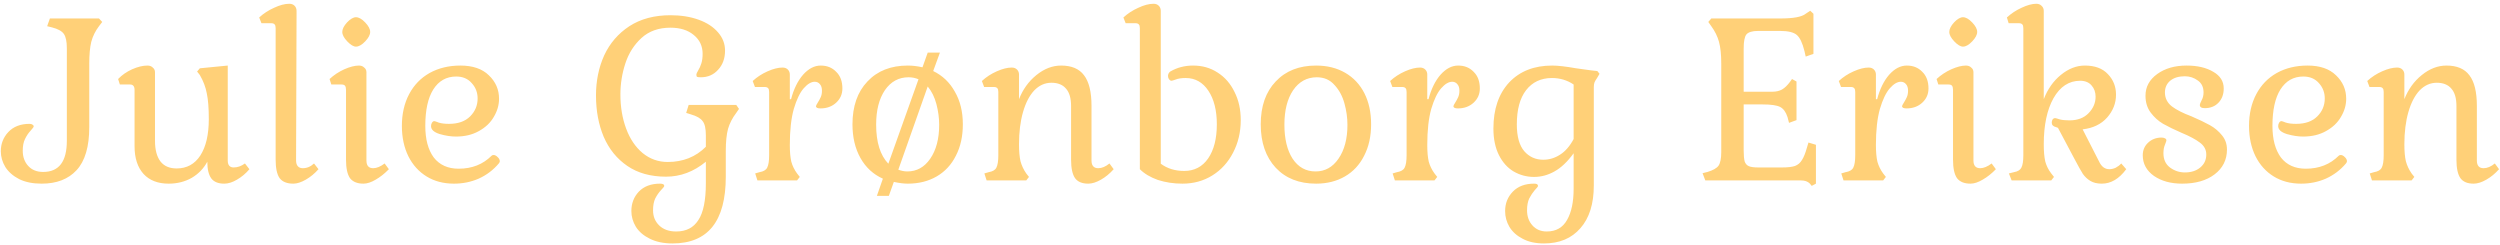 <svg width="582" height="57" viewBox="0 0 582 57" fill="none" xmlns="http://www.w3.org/2000/svg">
<path d="M9.703 42.754C7.654 42.754 5.914 42.406 4.483 41.71C3.053 40.975 1.97 40.028 1.235 38.868C0.539 37.708 0.191 36.49 0.191 35.214C0.191 33.474 0.771 31.985 1.931 30.748C3.13 29.472 4.773 28.834 6.861 28.834C7.171 28.834 7.403 28.892 7.557 29.008C7.751 29.124 7.847 29.259 7.847 29.414C7.847 29.569 7.596 29.917 7.093 30.458C6.591 30.999 6.165 31.637 5.817 32.372C5.469 33.068 5.295 33.977 5.295 35.098C5.295 36.529 5.721 37.708 6.571 38.636C7.422 39.564 8.582 40.028 10.051 40.028C13.725 40.028 15.561 37.611 15.561 32.778V11.26C15.561 9.675 15.329 8.553 14.865 7.896C14.401 7.239 13.493 6.736 12.139 6.388L10.979 6.098L11.617 4.3H23.043L23.797 5.112L23.043 6.098C22.193 7.219 21.593 8.437 21.245 9.752C20.936 11.028 20.781 12.71 20.781 14.798V29.588C20.781 34.151 19.795 37.495 17.823 39.622C15.89 41.71 13.183 42.754 9.703 42.754ZM39.272 42.754C36.759 42.754 34.806 42 33.414 40.492C32.022 38.945 31.326 36.799 31.326 34.054V20.946C31.326 20.095 30.978 19.67 30.282 19.67H27.904L27.498 18.394C28.387 17.466 29.47 16.712 30.746 16.132C32.061 15.552 33.259 15.262 34.342 15.262C34.845 15.262 35.251 15.417 35.56 15.726C35.908 15.997 36.082 16.364 36.082 16.828V32.778C36.082 34.866 36.507 36.471 37.358 37.592C38.209 38.675 39.465 39.216 41.128 39.216C43.487 39.216 45.323 38.211 46.638 36.2C47.953 34.151 48.61 31.328 48.61 27.732C48.61 25.18 48.455 23.189 48.146 21.758C47.875 20.289 47.334 18.858 46.522 17.466L45.884 16.654L46.522 15.9L53.018 15.262V37.36C53.018 38.443 53.482 38.984 54.41 38.984C55.299 38.984 56.169 38.675 57.02 38.056L58.064 39.39C57.213 40.395 56.247 41.207 55.164 41.826C54.12 42.445 53.134 42.754 52.206 42.754C50.814 42.754 49.809 42.348 49.19 41.536C48.571 40.685 48.262 39.39 48.262 37.65C47.411 39.235 46.193 40.492 44.608 41.42C43.023 42.309 41.244 42.754 39.272 42.754ZM68.287 42.754C66.818 42.754 65.755 42.329 65.097 41.478C64.479 40.589 64.169 39.158 64.169 37.186V6.562C64.169 6.137 64.092 5.847 63.937 5.692C63.783 5.499 63.512 5.402 63.125 5.402H60.863L60.341 4.068C61.347 3.14 62.507 2.386 63.821 1.806C65.136 1.187 66.315 0.878 67.359 0.878C67.862 0.878 68.268 1.033 68.577 1.342C68.887 1.651 69.041 2.057 69.041 2.56L68.925 37.36C68.925 37.94 69.061 38.385 69.331 38.694C69.602 39.003 69.989 39.158 70.491 39.158C71.458 39.158 72.328 38.791 73.101 38.056L74.145 39.39C73.256 40.395 72.27 41.207 71.187 41.826C70.105 42.445 69.138 42.754 68.287 42.754ZM82.872 10.854C82.292 10.854 81.615 10.448 80.842 9.636C80.069 8.824 79.682 8.089 79.682 7.432C79.682 6.775 80.049 6.04 80.784 5.228C81.558 4.416 82.254 4.01 82.872 4.01C83.529 4.01 84.245 4.416 85.018 5.228C85.791 6.04 86.178 6.775 86.178 7.432C86.178 8.089 85.791 8.824 85.018 9.636C84.245 10.448 83.529 10.854 82.872 10.854ZM84.612 42.754C83.181 42.754 82.138 42.329 81.48 41.478C80.862 40.589 80.552 39.158 80.552 37.186V20.946C80.552 20.482 80.475 20.153 80.32 19.96C80.165 19.767 79.895 19.67 79.508 19.67H77.13L76.724 18.394C77.73 17.466 78.87 16.712 80.146 16.132C81.461 15.552 82.602 15.262 83.568 15.262C84.071 15.262 84.477 15.417 84.786 15.726C85.134 15.997 85.308 16.364 85.308 16.828V37.36C85.308 38.559 85.83 39.158 86.874 39.158C87.686 39.158 88.576 38.791 89.542 38.056L90.528 39.39C89.561 40.395 88.537 41.207 87.454 41.826C86.41 42.445 85.463 42.754 84.612 42.754ZM105.679 42.754C103.243 42.754 101.117 42.193 99.299 41.072C97.482 39.951 96.071 38.385 95.065 36.374C94.06 34.325 93.557 31.966 93.557 29.298C93.557 26.514 94.118 24.059 95.239 21.932C96.361 19.805 97.946 18.162 99.995 17.002C102.083 15.842 104.481 15.262 107.187 15.262C110.049 15.262 112.253 16.016 113.799 17.524C115.385 19.032 116.177 20.849 116.177 22.976C116.177 24.445 115.771 25.857 114.959 27.21C114.186 28.563 113.026 29.665 111.479 30.516C109.971 31.367 108.193 31.792 106.143 31.792C104.983 31.792 103.727 31.599 102.373 31.212C101.02 30.787 100.343 30.168 100.343 29.356C100.343 29.047 100.421 28.776 100.575 28.544C100.73 28.312 100.904 28.196 101.097 28.196C101.213 28.196 101.561 28.312 102.141 28.544C102.76 28.737 103.553 28.834 104.519 28.834C106.646 28.834 108.289 28.254 109.449 27.094C110.609 25.934 111.189 24.542 111.189 22.918C111.189 21.526 110.725 20.327 109.797 19.322C108.908 18.317 107.709 17.814 106.201 17.814C103.92 17.814 102.141 18.819 100.865 20.83C99.628 22.802 99.009 25.625 99.009 29.298C99.009 32.43 99.667 34.885 100.981 36.664C102.335 38.404 104.268 39.274 106.781 39.274C109.875 39.274 112.427 38.269 114.437 36.258C114.553 36.142 114.708 36.084 114.901 36.084C115.211 36.084 115.52 36.239 115.829 36.548C116.177 36.857 116.351 37.186 116.351 37.534C116.351 37.65 116.313 37.766 116.235 37.882C116.158 37.959 116.119 38.017 116.119 38.056C114.805 39.603 113.239 40.782 111.421 41.594C109.643 42.367 107.729 42.754 105.679 42.754ZM156.552 56.674C154.502 56.674 152.743 56.307 151.274 55.572C149.843 54.876 148.76 53.948 148.026 52.788C147.33 51.628 146.982 50.41 146.982 49.134C146.982 47.355 147.562 45.847 148.722 44.61C149.92 43.373 151.564 42.754 153.652 42.754C154.309 42.754 154.638 42.928 154.638 43.276C154.638 43.431 154.386 43.759 153.884 44.262C153.381 44.803 152.936 45.441 152.55 46.176C152.202 46.911 152.028 47.839 152.028 48.96C152.028 50.391 152.511 51.57 153.478 52.498C154.444 53.426 155.759 53.89 157.422 53.89C159.742 53.89 161.462 53.001 162.584 51.222C163.744 49.482 164.324 46.621 164.324 42.638V37.65C161.501 39.97 158.408 41.13 155.044 41.13C151.486 41.13 148.49 40.299 146.054 38.636C143.618 36.973 141.781 34.711 140.544 31.85C139.345 28.989 138.746 25.779 138.746 22.222C138.746 18.819 139.384 15.707 140.66 12.884C141.974 10.061 143.927 7.799 146.518 6.098C149.147 4.397 152.337 3.546 156.088 3.546C158.524 3.546 160.708 3.894 162.642 4.59C164.575 5.286 166.083 6.272 167.166 7.548C168.248 8.785 168.79 10.197 168.79 11.782C168.79 13.599 168.248 15.088 167.166 16.248C166.122 17.408 164.788 17.988 163.164 17.988C162.661 17.988 162.352 17.949 162.236 17.872C162.158 17.795 162.12 17.601 162.12 17.292C162.12 17.176 162.255 16.886 162.526 16.422C162.835 15.919 163.086 15.359 163.28 14.74C163.473 14.121 163.57 13.387 163.57 12.536C163.57 10.719 162.874 9.249 161.482 8.128C160.128 7.007 158.33 6.446 156.088 6.446C153.342 6.446 151.1 7.239 149.36 8.824C147.62 10.409 146.363 12.381 145.59 14.74C144.816 17.099 144.43 19.515 144.43 21.99C144.43 24.89 144.874 27.539 145.764 29.936C146.653 32.333 147.929 34.228 149.592 35.62C151.293 37.012 153.246 37.708 155.45 37.708C159.007 37.708 161.965 36.529 164.324 34.17V31.502C164.324 29.917 164.072 28.815 163.57 28.196C163.106 27.539 162.197 27.017 160.844 26.63L159.742 26.282L160.322 24.426H171.4L172.038 25.354L171.4 26.282C170.51 27.442 169.872 28.679 169.486 29.994C169.138 31.309 168.964 33.01 168.964 35.098V41.13C168.964 51.493 164.826 56.674 156.552 56.674ZM175.808 40.376L176.794 40.086C177.722 39.931 178.321 39.583 178.592 39.042C178.901 38.462 179.056 37.495 179.056 36.142V21.41C179.056 20.985 178.978 20.695 178.824 20.54C178.669 20.347 178.398 20.25 178.012 20.25H175.75L175.228 18.858C176.233 17.93 177.393 17.176 178.708 16.596C180.022 16.016 181.182 15.726 182.188 15.726C182.69 15.726 183.096 15.881 183.406 16.19C183.715 16.499 183.87 16.886 183.87 17.35V23.092H184.16C184.778 20.733 185.706 18.839 186.944 17.408C188.22 15.977 189.592 15.262 191.062 15.262C192.531 15.262 193.73 15.745 194.658 16.712C195.624 17.64 196.108 18.935 196.108 20.598C196.108 21.913 195.624 23.015 194.658 23.904C193.691 24.793 192.473 25.238 191.004 25.238C190.308 25.238 189.96 25.064 189.96 24.716C189.96 24.6 190.095 24.329 190.366 23.904C190.636 23.479 190.868 23.053 191.062 22.628C191.255 22.203 191.352 21.7 191.352 21.12C191.352 20.463 191.197 19.96 190.888 19.612C190.578 19.225 190.172 19.032 189.67 19.032C188.858 19.032 188.007 19.535 187.118 20.54C186.228 21.545 185.455 23.15 184.798 25.354C184.179 27.558 183.87 30.361 183.87 33.764C183.87 35.349 183.986 36.645 184.218 37.65C184.488 38.617 184.933 39.525 185.552 40.376L186.19 41.188L185.552 42H176.33L175.808 40.376ZM205.532 41.594C203.289 40.589 201.549 38.984 200.312 36.78C199.074 34.576 198.456 31.966 198.456 28.95C198.456 24.735 199.616 21.41 201.936 18.974C204.256 16.499 207.388 15.262 211.332 15.262C212.414 15.262 213.555 15.397 214.754 15.668L215.972 12.246H218.814L217.248 16.538C219.413 17.582 221.095 19.187 222.294 21.352C223.531 23.479 224.15 26.011 224.15 28.95C224.15 31.734 223.608 34.17 222.526 36.258C221.482 38.346 219.993 39.951 218.06 41.072C216.126 42.193 213.884 42.754 211.332 42.754C210.404 42.754 209.321 42.619 208.084 42.348L206.924 45.596H204.14L205.532 41.594ZM213.826 18.452C213.091 18.143 212.318 17.988 211.506 17.988C209.224 17.988 207.388 18.993 205.996 21.004C204.642 23.015 203.966 25.683 203.966 29.008C203.966 33.107 204.913 36.142 206.808 38.114L213.826 18.452ZM211.216 39.912C213.42 39.912 215.198 38.926 216.552 36.954C217.944 34.943 218.64 32.314 218.64 29.066C218.64 27.481 218.427 25.876 218.002 24.252C217.576 22.628 216.9 21.255 215.972 20.134L209.128 39.506C209.862 39.777 210.558 39.912 211.216 39.912ZM253.349 42.754C251.918 42.754 250.894 42.329 250.275 41.478C249.656 40.589 249.347 39.158 249.347 37.186V24.658C249.347 22.879 248.96 21.545 248.187 20.656C247.414 19.728 246.273 19.264 244.765 19.264C243.257 19.264 241.923 19.863 240.763 21.062C239.642 22.261 238.772 23.943 238.153 26.108C237.534 28.273 237.225 30.767 237.225 33.59C237.225 35.214 237.341 36.529 237.573 37.534C237.844 38.539 238.288 39.487 238.907 40.376L239.545 41.188L238.907 42H229.685L229.163 40.376L230.149 40.086C231.077 39.931 231.676 39.583 231.947 39.042C232.256 38.462 232.411 37.495 232.411 36.142V21.41C232.411 20.985 232.334 20.695 232.179 20.54C232.024 20.347 231.754 20.25 231.367 20.25H229.105L228.583 18.858C229.588 17.93 230.748 17.176 232.063 16.596C233.378 16.016 234.538 15.726 235.543 15.726C236.046 15.726 236.452 15.881 236.761 16.19C237.07 16.499 237.225 16.886 237.225 17.35V23.092C238.114 20.811 239.468 18.935 241.285 17.466C243.102 15.997 245.016 15.262 247.027 15.262C249.463 15.262 251.242 16.016 252.363 17.524C253.523 19.032 254.103 21.41 254.103 24.658V37.36C254.103 38.559 254.625 39.158 255.669 39.158C256.52 39.158 257.39 38.791 258.279 38.056L259.265 39.39C258.376 40.395 257.39 41.207 256.307 41.826C255.224 42.445 254.238 42.754 253.349 42.754ZM275.275 42.754C273.226 42.754 271.312 42.464 269.533 41.884C267.793 41.265 266.401 40.434 265.357 39.39V6.562C265.357 6.137 265.28 5.847 265.125 5.692C264.97 5.499 264.7 5.402 264.313 5.402H262.051L261.529 4.068C262.534 3.14 263.694 2.386 265.009 1.806C266.324 1.187 267.503 0.878 268.547 0.878C269.05 0.878 269.456 1.033 269.765 1.342C270.074 1.651 270.229 2.057 270.229 2.56V38.114C271.737 39.235 273.554 39.796 275.681 39.796C278.04 39.796 279.896 38.829 281.249 36.896C282.602 34.924 283.279 32.275 283.279 28.95C283.279 25.702 282.622 23.092 281.307 21.12C279.992 19.148 278.233 18.162 276.029 18.162C275.062 18.162 274.289 18.278 273.709 18.51C273.168 18.703 272.839 18.8 272.723 18.8C272.53 18.8 272.336 18.684 272.143 18.452C271.988 18.22 271.911 17.969 271.911 17.698C271.911 17.273 272.085 16.925 272.433 16.654C274.018 15.726 275.797 15.262 277.769 15.262C279.896 15.262 281.79 15.803 283.453 16.886C285.154 17.969 286.469 19.477 287.397 21.41C288.364 23.305 288.847 25.489 288.847 27.964C288.847 30.748 288.248 33.281 287.049 35.562C285.889 37.805 284.284 39.564 282.235 40.84C280.186 42.116 277.866 42.754 275.275 42.754ZM306.375 42.754C302.431 42.754 299.299 41.517 296.979 39.042C294.659 36.529 293.499 33.165 293.499 28.95C293.499 24.735 294.659 21.41 296.979 18.974C299.299 16.499 302.431 15.262 306.375 15.262C308.965 15.262 311.227 15.823 313.161 16.944C315.094 18.065 316.583 19.651 317.627 21.7C318.671 23.749 319.193 26.166 319.193 28.95C319.193 31.734 318.651 34.17 317.569 36.258C316.525 38.346 315.036 39.951 313.103 41.072C311.169 42.193 308.927 42.754 306.375 42.754ZM306.259 39.912C308.463 39.912 310.241 38.926 311.595 36.954C312.987 34.943 313.683 32.314 313.683 29.066C313.683 27.403 313.451 25.741 312.987 24.078C312.523 22.377 311.749 20.946 310.667 19.786C309.623 18.587 308.25 17.988 306.549 17.988C304.267 17.988 302.431 18.993 301.039 21.004C299.685 23.015 299.009 25.683 299.009 29.008C299.009 32.333 299.647 34.982 300.923 36.954C302.237 38.926 304.016 39.912 306.259 39.912ZM324.206 40.376L325.192 40.086C326.12 39.931 326.719 39.583 326.99 39.042C327.299 38.462 327.454 37.495 327.454 36.142V21.41C327.454 20.985 327.377 20.695 327.222 20.54C327.067 20.347 326.797 20.25 326.41 20.25H324.148L323.626 18.858C324.631 17.93 325.791 17.176 327.106 16.596C328.421 16.016 329.581 15.726 330.586 15.726C331.089 15.726 331.495 15.881 331.804 16.19C332.113 16.499 332.268 16.886 332.268 17.35V23.092H332.558C333.177 20.733 334.105 18.839 335.342 17.408C336.618 15.977 337.991 15.262 339.46 15.262C340.929 15.262 342.128 15.745 343.056 16.712C344.023 17.64 344.506 18.935 344.506 20.598C344.506 21.913 344.023 23.015 343.056 23.904C342.089 24.793 340.871 25.238 339.402 25.238C338.706 25.238 338.358 25.064 338.358 24.716C338.358 24.6 338.493 24.329 338.764 23.904C339.035 23.479 339.267 23.053 339.46 22.628C339.653 22.203 339.75 21.7 339.75 21.12C339.75 20.463 339.595 19.96 339.286 19.612C338.977 19.225 338.571 19.032 338.068 19.032C337.256 19.032 336.405 19.535 335.516 20.54C334.627 21.545 333.853 23.15 333.196 25.354C332.577 27.558 332.268 30.361 332.268 33.764C332.268 35.349 332.384 36.645 332.616 37.65C332.887 38.617 333.331 39.525 333.95 40.376L334.588 41.188L333.95 42H324.728L324.206 40.376ZM359.44 56.674C357.468 56.674 355.806 56.307 354.452 55.572C353.099 54.876 352.074 53.948 351.378 52.788C350.721 51.667 350.392 50.449 350.392 49.134C350.392 47.355 350.992 45.847 352.19 44.61C353.389 43.373 355.032 42.754 357.12 42.754C357.43 42.754 357.662 42.793 357.816 42.87C357.971 42.986 358.048 43.121 358.048 43.276C358.048 43.431 357.797 43.759 357.294 44.262C356.83 44.803 356.405 45.441 356.018 46.176C355.67 46.911 355.496 47.839 355.496 48.96C355.496 50.352 355.902 51.512 356.714 52.44C357.565 53.407 358.686 53.89 360.078 53.89C362.244 53.89 363.829 52.981 364.834 51.164C365.84 49.385 366.342 46.988 366.342 43.972V35.678C364.912 37.65 363.423 39.061 361.876 39.912C360.368 40.763 358.783 41.188 357.12 41.188C355.419 41.188 353.834 40.763 352.364 39.912C350.934 39.061 349.793 37.785 348.942 36.084C348.092 34.383 347.666 32.333 347.666 29.936C347.666 25.412 348.884 21.835 351.32 19.206C353.795 16.577 357.14 15.262 361.354 15.262C362.669 15.262 364.525 15.475 366.922 15.9C367.309 15.939 368.005 16.035 369.01 16.19C370.054 16.345 371.002 16.461 371.852 16.538L372.374 17.176L371.794 18.162C371.524 18.549 371.33 18.877 371.214 19.148C371.098 19.419 371.04 19.786 371.04 20.25V43.16C371.04 47.452 369.996 50.777 367.908 53.136C365.859 55.495 363.036 56.674 359.44 56.674ZM359.266 37.186C360.658 37.186 361.954 36.799 363.152 36.026C364.39 35.253 365.453 34.035 366.342 32.372V19.67C364.834 18.665 363.152 18.162 361.296 18.162C358.744 18.162 356.734 19.109 355.264 21.004C353.834 22.86 353.118 25.509 353.118 28.95C353.118 31.773 353.698 33.861 354.858 35.214C356.018 36.529 357.488 37.186 359.266 37.186ZM421.356 42.754C421.085 42.483 420.776 42.29 420.428 42.174C420.119 42.058 419.693 42 419.152 42H396.996L396.358 40.318L397.518 40.028C398.794 39.641 399.645 39.158 400.07 38.578C400.495 37.959 400.708 36.896 400.708 35.388V14.798C400.708 12.71 400.534 11.028 400.186 9.752C399.838 8.476 399.239 7.258 398.388 6.098L397.692 5.112L398.388 4.3H414.454C417.509 4.3 419.481 3.933 420.37 3.198L421.414 2.502L422.168 3.198V12.536L420.37 13.174L420.08 11.898C419.616 10.003 419.017 8.747 418.282 8.128C417.547 7.509 416.271 7.2 414.454 7.2H409.292C407.939 7.2 407.03 7.471 406.566 8.012C406.141 8.553 405.928 9.636 405.928 11.26V21.352H412.598C413.487 21.352 414.241 21.178 414.86 20.83C415.479 20.482 416.117 19.863 416.774 18.974L417.18 18.394L418.224 18.974V27.964L416.484 28.602L416.136 27.268C415.749 26.069 415.169 25.277 414.396 24.89C413.623 24.503 412.269 24.31 410.336 24.31H405.928V35.04C405.928 36.161 406.005 37.012 406.16 37.592C406.353 38.133 406.682 38.501 407.146 38.694C407.61 38.887 408.325 38.984 409.292 38.984H414.918C416.194 38.984 417.18 38.868 417.876 38.636C418.572 38.365 419.113 37.901 419.5 37.244C419.925 36.587 420.312 35.62 420.66 34.344L421.008 33.184L422.748 33.706V42.754L421.762 43.276L421.356 42.754ZM428.651 40.376L429.637 40.086C430.565 39.931 431.165 39.583 431.435 39.042C431.745 38.462 431.899 37.495 431.899 36.142V21.41C431.899 20.985 431.822 20.695 431.667 20.54C431.513 20.347 431.242 20.25 430.855 20.25H428.593L428.071 18.858C429.077 17.93 430.237 17.176 431.551 16.596C432.866 16.016 434.026 15.726 435.031 15.726C435.534 15.726 435.94 15.881 436.249 16.19C436.559 16.499 436.713 16.886 436.713 17.35V23.092H437.003C437.622 20.733 438.55 18.839 439.787 17.408C441.063 15.977 442.436 15.262 443.905 15.262C445.375 15.262 446.573 15.745 447.501 16.712C448.468 17.64 448.951 18.935 448.951 20.598C448.951 21.913 448.468 23.015 447.501 23.904C446.535 24.793 445.317 25.238 443.847 25.238C443.151 25.238 442.803 25.064 442.803 24.716C442.803 24.6 442.939 24.329 443.209 23.904C443.48 23.479 443.712 23.053 443.905 22.628C444.099 22.203 444.195 21.7 444.195 21.12C444.195 20.463 444.041 19.96 443.731 19.612C443.422 19.225 443.016 19.032 442.513 19.032C441.701 19.032 440.851 19.535 439.961 20.54C439.072 21.545 438.299 23.15 437.641 25.354C437.023 27.558 436.713 30.361 436.713 33.764C436.713 35.349 436.829 36.645 437.061 37.65C437.332 38.617 437.777 39.525 438.395 40.376L439.033 41.188L438.395 42H429.173L428.651 40.376ZM456.983 10.854C456.403 10.854 455.727 10.448 454.953 9.636C454.18 8.824 453.793 8.089 453.793 7.432C453.793 6.775 454.161 6.04 454.895 5.228C455.669 4.416 456.365 4.01 456.983 4.01C457.641 4.01 458.356 4.416 459.129 5.228C459.903 6.04 460.289 6.775 460.289 7.432C460.289 8.089 459.903 8.824 459.129 9.636C458.356 10.448 457.641 10.854 456.983 10.854ZM458.723 42.754C457.293 42.754 456.249 42.329 455.591 41.478C454.973 40.589 454.663 39.158 454.663 37.186V20.946C454.663 20.482 454.586 20.153 454.431 19.96C454.277 19.767 454.006 19.67 453.619 19.67H451.241L450.835 18.394C451.841 17.466 452.981 16.712 454.257 16.132C455.572 15.552 456.713 15.262 457.679 15.262C458.182 15.262 458.588 15.417 458.897 15.726C459.245 15.997 459.419 16.364 459.419 16.828V37.36C459.419 38.559 459.941 39.158 460.985 39.158C461.797 39.158 462.687 38.791 463.653 38.056L464.639 39.39C463.673 40.395 462.648 41.207 461.565 41.826C460.521 42.445 459.574 42.754 458.723 42.754ZM489.303 42.754C488.22 42.754 487.331 42.541 486.635 42.116C485.977 41.729 485.397 41.188 484.895 40.492C484.431 39.757 483.812 38.655 483.039 37.186L479.095 29.762L478.631 29.588C477.973 29.433 477.645 29.085 477.645 28.544C477.645 28.312 477.703 28.08 477.819 27.848C477.973 27.616 478.186 27.5 478.457 27.5C478.573 27.5 478.921 27.597 479.501 27.79C480.081 27.945 480.835 28.022 481.763 28.022C483.657 28.022 485.146 27.461 486.229 26.34C487.311 25.219 487.853 23.943 487.853 22.512C487.853 21.468 487.543 20.598 486.925 19.902C486.306 19.167 485.417 18.8 484.257 18.8C481.666 18.8 479.597 20.153 478.051 22.86C476.543 25.567 475.789 29.143 475.789 33.59C475.789 35.253 475.905 36.587 476.137 37.592C476.407 38.597 476.871 39.525 477.529 40.376L478.167 41.188L477.529 42H468.307L467.669 40.376L468.829 40.086C469.718 39.931 470.298 39.583 470.569 39.042C470.878 38.462 471.033 37.495 471.033 36.142V6.562C471.033 6.137 470.955 5.847 470.801 5.692C470.646 5.499 470.375 5.402 469.989 5.402H467.611L467.205 4.068C468.21 3.14 469.351 2.386 470.627 1.806C471.941 1.187 473.082 0.878 474.049 0.878C474.551 0.878 474.957 1.033 475.267 1.342C475.615 1.651 475.789 2.057 475.789 2.56V23.092C476.678 20.772 477.993 18.897 479.733 17.466C481.511 15.997 483.387 15.262 485.359 15.262C487.679 15.262 489.457 15.919 490.695 17.234C491.971 18.549 492.609 20.153 492.609 22.048C492.609 24.02 491.913 25.799 490.521 27.384C489.129 28.931 487.234 29.839 484.837 30.11L488.839 37.94C489.38 38.907 490.115 39.39 491.043 39.39C491.545 39.39 492.048 39.274 492.551 39.042C493.053 38.771 493.479 38.443 493.827 38.056L494.987 39.39C493.324 41.633 491.429 42.754 489.303 42.754ZM507.997 42.754C505.368 42.754 503.183 42.155 501.443 40.956C499.703 39.719 498.833 38.114 498.833 36.142C498.833 34.982 499.239 34.015 500.051 33.242C500.902 32.43 501.965 32.024 503.241 32.024C503.512 32.024 503.763 32.082 503.995 32.198C504.227 32.314 504.343 32.469 504.343 32.662C504.343 32.778 504.227 33.126 503.995 33.706C503.763 34.247 503.647 34.905 503.647 35.678C503.647 37.109 504.15 38.211 505.155 38.984C506.199 39.757 507.359 40.144 508.635 40.144C510.105 40.144 511.303 39.757 512.231 38.984C513.159 38.211 513.623 37.205 513.623 35.968C513.623 34.847 513.121 33.919 512.115 33.184C511.149 32.449 509.737 31.695 507.881 30.922C506.18 30.187 504.749 29.491 503.589 28.834C502.468 28.177 501.501 27.307 500.689 26.224C499.877 25.141 499.471 23.827 499.471 22.28C499.471 20.231 500.38 18.549 502.197 17.234C504.015 15.919 506.296 15.262 509.041 15.262C511.555 15.262 513.623 15.745 515.247 16.712C516.871 17.64 517.683 18.935 517.683 20.598C517.683 21.951 517.277 23.053 516.465 23.904C515.653 24.755 514.59 25.18 513.275 25.18C512.502 25.18 512.115 24.929 512.115 24.426C512.115 24.271 512.251 23.923 512.521 23.382C512.831 22.841 512.985 22.222 512.985 21.526C512.985 20.289 512.541 19.361 511.651 18.742C510.762 18.085 509.757 17.756 508.635 17.756C507.205 17.756 506.064 18.104 505.213 18.8C504.401 19.496 503.995 20.405 503.995 21.526C503.995 22.841 504.537 23.923 505.619 24.774C506.702 25.586 508.229 26.359 510.201 27.094C511.903 27.829 513.314 28.505 514.435 29.124C515.557 29.743 516.504 30.535 517.277 31.502C518.051 32.43 518.437 33.532 518.437 34.808C518.437 37.205 517.471 39.139 515.537 40.608C513.643 42.039 511.129 42.754 507.997 42.754ZM535.695 42.754C533.259 42.754 531.132 42.193 529.315 41.072C527.498 39.951 526.086 38.385 525.081 36.374C524.076 34.325 523.573 31.966 523.573 29.298C523.573 26.514 524.134 24.059 525.255 21.932C526.376 19.805 527.962 18.162 530.011 17.002C532.099 15.842 534.496 15.262 537.203 15.262C540.064 15.262 542.268 16.016 543.815 17.524C545.4 19.032 546.193 20.849 546.193 22.976C546.193 24.445 545.787 25.857 544.975 27.21C544.202 28.563 543.042 29.665 541.495 30.516C539.987 31.367 538.208 31.792 536.159 31.792C534.999 31.792 533.742 31.599 532.389 31.212C531.036 30.787 530.359 30.168 530.359 29.356C530.359 29.047 530.436 28.776 530.591 28.544C530.746 28.312 530.92 28.196 531.113 28.196C531.229 28.196 531.577 28.312 532.157 28.544C532.776 28.737 533.568 28.834 534.535 28.834C536.662 28.834 538.305 28.254 539.465 27.094C540.625 25.934 541.205 24.542 541.205 22.918C541.205 21.526 540.741 20.327 539.813 19.322C538.924 18.317 537.725 17.814 536.217 17.814C533.936 17.814 532.157 18.819 530.881 20.83C529.644 22.802 529.025 25.625 529.025 29.298C529.025 32.43 529.682 34.885 530.997 36.664C532.35 38.404 534.284 39.274 536.797 39.274C539.89 39.274 542.442 38.269 544.453 36.258C544.569 36.142 544.724 36.084 544.917 36.084C545.226 36.084 545.536 36.239 545.845 36.548C546.193 36.857 546.367 37.186 546.367 37.534C546.367 37.65 546.328 37.766 546.251 37.882C546.174 37.959 546.135 38.017 546.135 38.056C544.82 39.603 543.254 40.782 541.437 41.594C539.658 42.367 537.744 42.754 535.695 42.754ZM575.861 42.754C574.43 42.754 573.406 42.329 572.787 41.478C572.168 40.589 571.859 39.158 571.859 37.186V24.658C571.859 22.879 571.472 21.545 570.699 20.656C569.926 19.728 568.785 19.264 567.277 19.264C565.769 19.264 564.435 19.863 563.275 21.062C562.154 22.261 561.284 23.943 560.665 26.108C560.046 28.273 559.737 30.767 559.737 33.59C559.737 35.214 559.853 36.529 560.085 37.534C560.356 38.539 560.8 39.487 561.419 40.376L562.057 41.188L561.419 42H552.197L551.675 40.376L552.661 40.086C553.589 39.931 554.188 39.583 554.459 39.042C554.768 38.462 554.923 37.495 554.923 36.142V21.41C554.923 20.985 554.846 20.695 554.691 20.54C554.536 20.347 554.266 20.25 553.879 20.25H551.617L551.095 18.858C552.1 17.93 553.26 17.176 554.575 16.596C555.89 16.016 557.05 15.726 558.055 15.726C558.558 15.726 558.964 15.881 559.273 16.19C559.582 16.499 559.737 16.886 559.737 17.35V23.092C560.626 20.811 561.98 18.935 563.797 17.466C565.614 15.997 567.528 15.262 569.539 15.262C571.975 15.262 573.754 16.016 574.875 17.524C576.035 19.032 576.615 21.41 576.615 24.658V37.36C576.615 38.559 577.137 39.158 578.181 39.158C579.032 39.158 579.902 38.791 580.791 38.056L581.777 39.39C580.888 40.395 579.902 41.207 578.819 41.826C577.736 42.445 576.75 42.754 575.861 42.754Z" fill="#FEB833" fill-opacity="0.66"/>
</svg>
